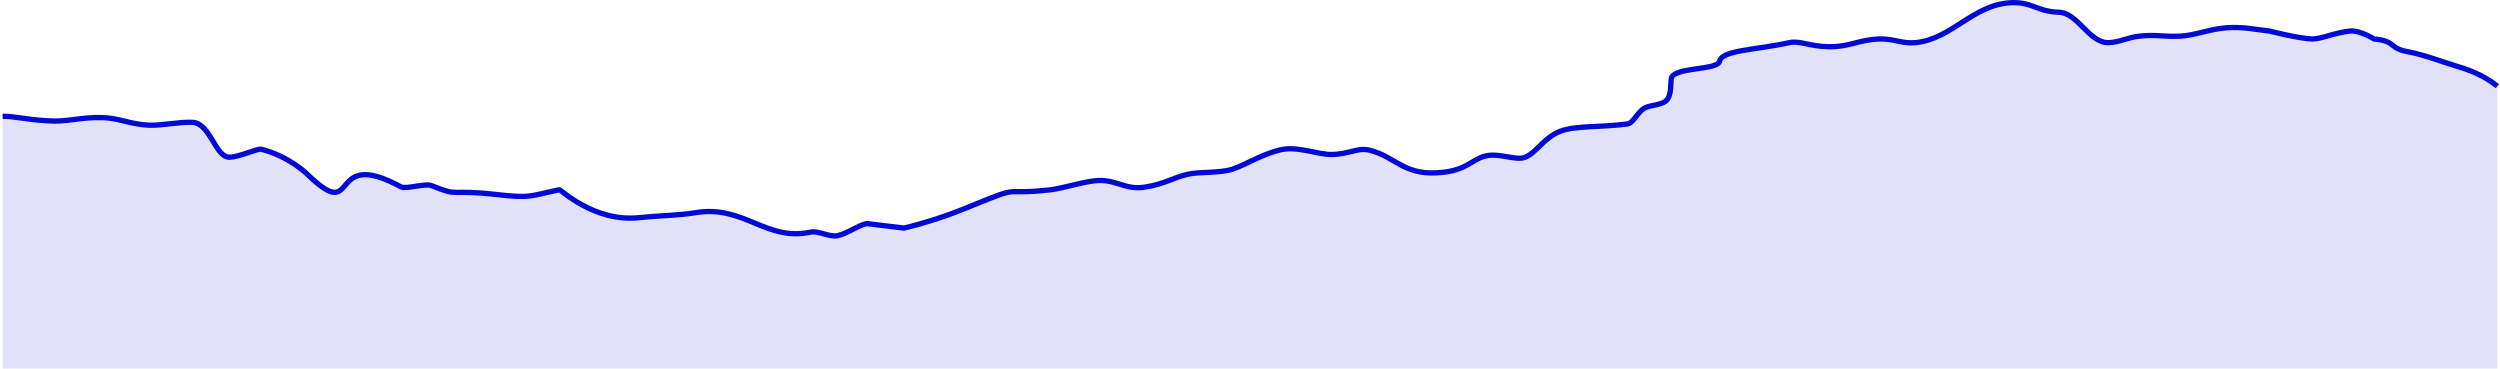 <svg width="943" height="139" viewBox="0 0 943 139" fill="none" xmlns="http://www.w3.org/2000/svg">
<path opacity="0.12" fill-rule="evenodd" clip-rule="evenodd" d="M942 139H1V44.001C4.979 43.813 12.392 45.734 20.719 45.784C26.972 45.821 33.327 43.764 41.419 44.714C45.888 45.239 50.421 47.135 56.258 47.352C61.198 47.535 67.323 46.054 72.537 46.268C79.364 46.549 81.175 59.505 86.556 59.465C90.16 59.438 97.084 56.09 98.546 56.459C108.701 59.026 115.321 65.339 115.852 65.856C136.142 85.59 122.666 55.075 151.307 70.713C152.984 71.629 160.524 69.31 162.635 70.16C174.003 74.736 168.414 71.418 187.375 73.597C200.406 75.094 199.779 74.093 210.998 71.785C211.525 71.676 224.21 84.165 241.133 82.328C248.058 81.577 255.946 81.529 262.254 80.462C280.629 77.354 288.857 91.464 305.744 87.811C308.671 87.177 312.945 89.784 315.881 89.154C319.7 88.335 323.265 85.448 326.864 84.562L340.999 86.276C358.926 81.86 366.37 77.486 377.287 73.597C383.357 71.434 382.04 73.436 396.332 71.785C400.524 71.3 407.65 68.977 413.015 68.376C420.643 67.521 424.163 71.892 431.43 70.839C439.555 69.663 442.503 67.059 448.319 65.856C452.815 64.926 460.375 65.51 464.903 63.99C470.473 62.121 476.811 57.743 484.162 56.459C489.733 55.486 497.442 58.472 502.165 58.435C508.867 58.383 512.098 55.706 516.557 56.803C526.864 59.337 529.525 67.005 544.669 65.138C553.532 64.045 555.101 60.374 560.216 59.026C565.348 57.673 571.882 60.931 575.33 59.465C579.788 57.569 582.293 52.073 588.496 49.672C594.312 47.421 603.62 48.249 613.822 46.89C615.889 46.615 616.88 43.735 619.519 41.42C621.668 39.535 626.42 40.049 628.501 38.066C630.629 36.038 630.068 31.515 630.414 29.691C631.258 25.243 647.884 26.701 648.65 23.131C649.554 18.922 662.332 18.93 674.949 16.125C678.894 15.248 682.65 17.591 689.826 17.665C697.982 17.749 700.64 15.12 708.677 14.743C714.061 14.49 717.511 16.643 722.618 16.125C736.214 14.746 744.099 1.846 758.335 1.039C766.55 0.574 768.235 4.388 776.587 4.624C783.85 4.83 788.046 16.448 795.47 16.125C799.611 15.944 802.737 14.107 807.051 13.661C813.651 12.979 815.602 13.983 822.447 13.661C827.846 13.408 833.179 11.057 839.597 10.527C846.167 9.984 851.258 11.27 855.984 11.73C855.984 11.73 867.189 14.602 872.144 14.743C875.403 14.835 881.027 12.212 886.559 11.73C890.191 11.413 895.501 14.743 895.501 14.743C904.14 15.583 900.755 18.209 908.342 19.589C914.198 20.654 921.78 23.577 926.514 24.98C934.194 27.256 942 32.586 942 32.586V139Z" fill="#0009D5"/>
<path d="M1 43.878C4.979 43.69 12.392 45.605 20.719 45.655C26.972 45.693 33.327 43.641 41.419 44.588C45.888 45.111 50.421 47.003 56.258 47.218C61.198 47.401 67.323 45.925 72.537 46.138C79.364 46.418 81.175 59.337 86.556 59.297C90.16 59.27 97.084 55.931 98.546 56.3C108.701 58.859 115.321 65.154 115.852 65.669C136.142 85.347 122.666 54.92 151.307 70.513C152.984 71.426 160.524 69.114 162.635 69.962C174.003 74.524 168.414 71.215 187.375 73.388C200.406 74.882 199.779 73.883 210.998 71.581C211.525 71.473 224.21 83.926 241.134 82.094C248.058 81.345 255.946 81.297 262.254 80.234C280.629 77.134 288.857 91.204 305.744 87.561C308.671 86.93 312.945 89.529 315.881 88.901C319.7 88.084 323.265 85.206 326.864 84.322L340.999 86.031C358.926 81.628 366.37 77.266 377.287 73.388C383.357 71.232 382.04 73.228 396.332 71.581C400.524 71.099 407.65 68.781 413.015 68.182C420.643 67.33 424.163 71.688 431.43 70.639C439.555 69.465 442.503 66.869 448.319 65.669C452.815 64.742 460.375 65.325 464.903 63.809C470.473 61.945 476.811 57.58 484.162 56.3C489.733 55.33 497.442 58.307 502.165 58.27C508.867 58.218 512.098 55.549 516.557 56.642C526.864 59.17 529.525 66.815 544.669 64.953C553.532 63.864 555.101 60.204 560.216 58.859C565.348 57.511 571.882 60.759 575.33 59.297C579.788 57.406 582.293 51.926 588.496 49.532C594.312 47.288 603.62 48.113 613.822 46.758C615.889 46.484 616.88 43.612 619.519 41.304C621.668 39.424 626.42 39.937 628.501 37.959C630.629 35.938 630.068 31.427 630.414 29.609C631.258 25.174 647.884 26.627 648.65 23.067C649.554 18.87 662.332 18.878 674.949 16.082C678.894 15.207 682.65 17.544 689.826 17.617C697.982 17.701 700.64 15.079 708.677 14.703C714.061 14.451 717.511 16.598 722.618 16.082C736.214 14.707 744.099 1.843 758.335 1.039C766.55 0.575 768.235 4.378 776.587 4.614C783.85 4.819 788.046 16.404 795.47 16.082C799.611 15.902 802.737 14.069 807.051 13.625C813.651 12.945 815.602 13.946 822.447 13.625C827.846 13.372 833.179 11.028 839.597 10.5C846.167 9.959 851.258 11.241 855.984 11.699C855.984 11.699 867.189 14.563 872.144 14.703C875.403 14.795 881.027 12.18 886.559 11.699C890.191 11.383 895.501 14.703 895.501 14.703C904.14 15.541 900.755 18.159 908.342 19.535C914.198 20.597 921.78 23.512 926.514 24.911C934.194 27.18 938.206 29.545 942 32.495" stroke="#0009D5" stroke-width="2"/>
</svg>
